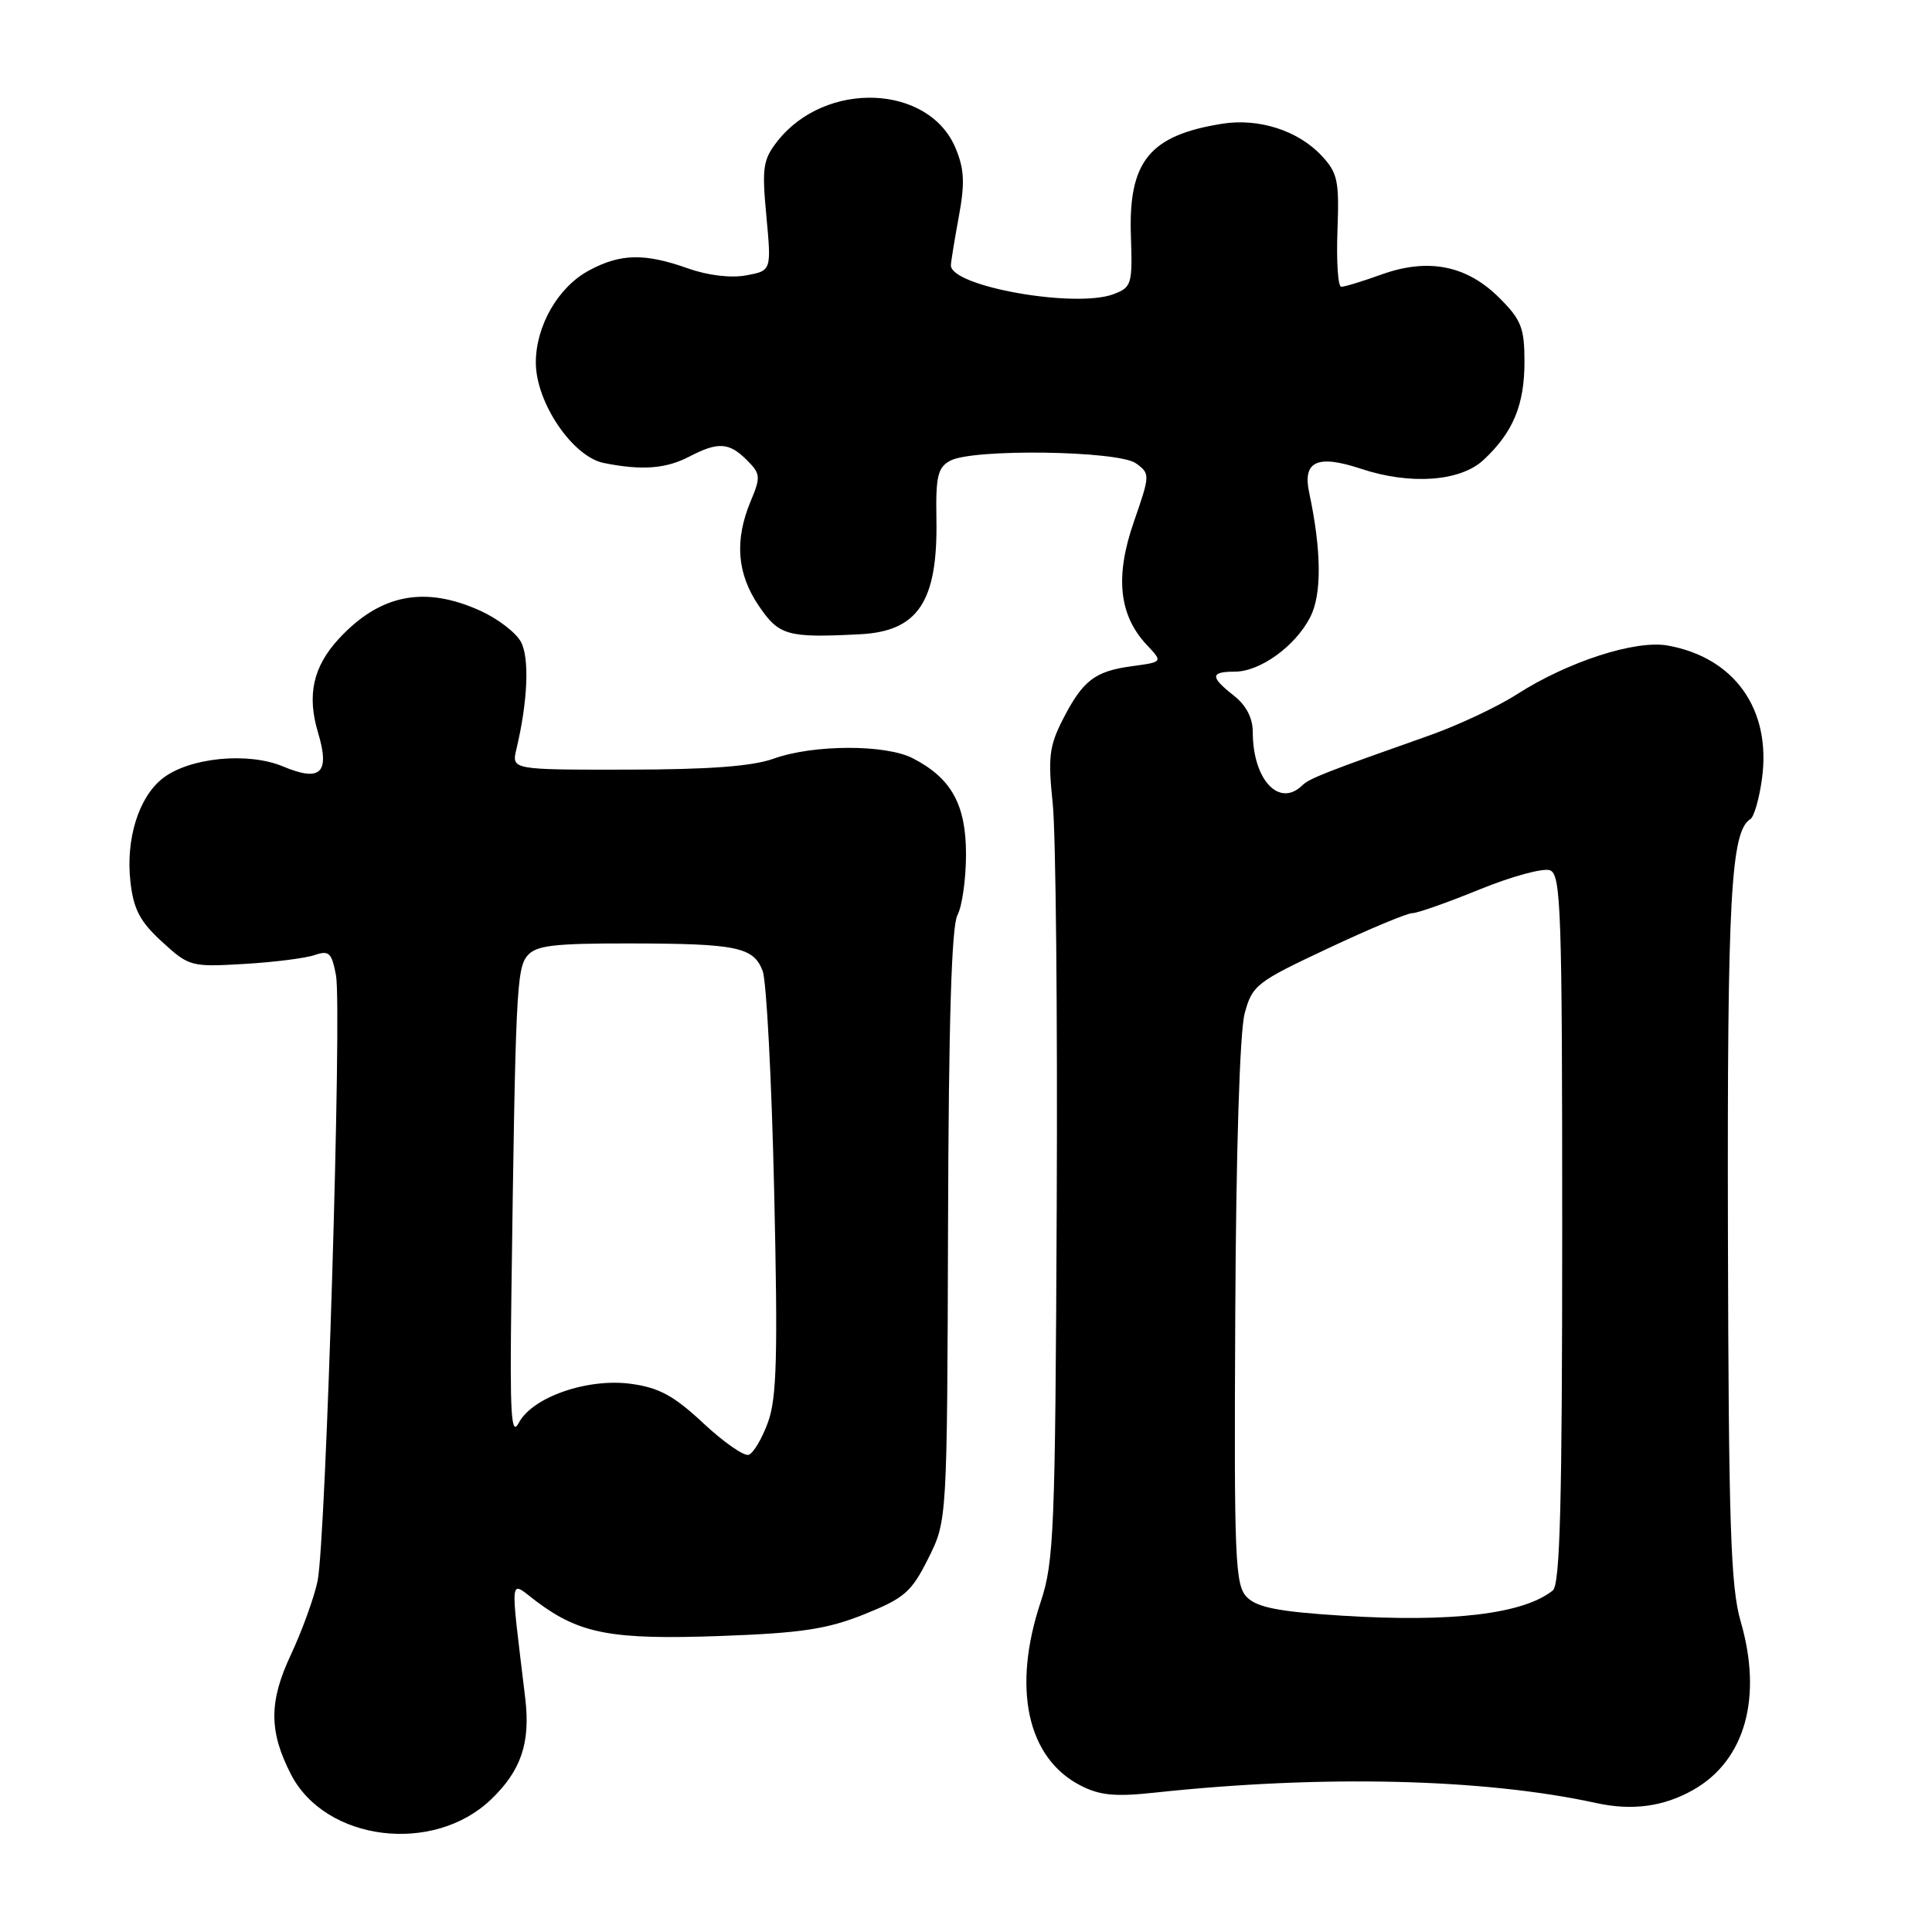 <?xml version="1.0" encoding="UTF-8" standalone="no"?>
<!DOCTYPE svg PUBLIC "-//W3C//DTD SVG 1.1//EN" "http://www.w3.org/Graphics/SVG/1.1/DTD/svg11.dtd" >
<svg xmlns="http://www.w3.org/2000/svg" xmlns:xlink="http://www.w3.org/1999/xlink" version="1.1" viewBox="0 0 256 256">
 <g >
 <path fill="currentColor"
d=" M 65.06 238.44 C 69.05 234.62 70.30 230.94 69.60 225.05 C 67.57 207.98 67.40 209.44 71.14 212.24 C 76.84 216.50 81.07 217.29 95.40 216.78 C 106.18 216.39 109.56 215.88 114.50 213.91 C 119.85 211.76 120.77 210.96 123.00 206.50 C 125.50 201.50 125.50 201.50 125.62 162.43 C 125.70 135.44 126.08 122.71 126.87 121.25 C 127.49 120.08 128.00 116.46 128.00 113.20 C 128.00 106.61 126.07 103.12 120.96 100.48 C 117.35 98.61 107.75 98.64 102.50 100.53 C 99.68 101.54 93.96 101.97 83.13 101.98 C 67.77 102.00 67.77 102.00 68.43 99.25 C 69.93 92.95 70.18 87.20 69.03 85.06 C 68.38 83.83 65.96 81.98 63.67 80.94 C 56.26 77.57 50.34 78.74 44.88 84.66 C 41.49 88.34 40.65 92.11 42.14 97.07 C 43.75 102.45 42.50 103.65 37.48 101.55 C 32.83 99.61 25.04 100.39 21.54 103.15 C 18.37 105.64 16.65 111.17 17.28 116.83 C 17.70 120.50 18.54 122.11 21.47 124.79 C 25.05 128.07 25.31 128.14 32.32 127.73 C 36.27 127.50 40.48 126.97 41.69 126.55 C 43.60 125.90 43.95 126.23 44.52 129.23 C 45.33 133.59 43.19 204.16 42.08 209.50 C 41.62 211.70 40.02 216.11 38.52 219.31 C 35.62 225.50 35.63 229.45 38.57 235.14 C 43.14 243.98 57.42 245.76 65.06 238.44 Z  M 224.40 237.15 C 231.24 233.25 233.57 224.92 230.65 214.86 C 229.32 210.28 229.05 202.15 228.96 163.34 C 228.86 118.94 229.34 110.15 231.93 108.54 C 232.42 108.24 233.11 105.83 233.47 103.19 C 234.73 94.03 229.86 87.14 221.00 85.54 C 216.73 84.76 207.74 87.67 200.98 92.01 C 198.40 93.67 193.19 96.11 189.40 97.45 C 175.69 102.29 173.48 103.15 172.55 104.07 C 169.49 107.06 166.00 103.30 166.00 97.01 C 166.00 95.15 165.13 93.46 163.50 92.18 C 160.33 89.69 160.35 89.00 163.60 89.00 C 166.96 89.00 171.61 85.65 173.60 81.80 C 175.16 78.79 175.12 73.01 173.47 65.26 C 172.58 61.11 174.56 60.20 180.32 62.11 C 186.89 64.29 193.51 63.81 196.59 60.93 C 200.49 57.29 202.00 53.66 202.00 47.95 C 202.00 43.45 201.58 42.38 198.68 39.48 C 194.37 35.17 189.27 34.15 183.09 36.36 C 180.57 37.27 178.15 38.01 177.72 38.00 C 177.29 38.00 177.07 34.66 177.22 30.58 C 177.47 23.93 177.25 22.91 175.10 20.61 C 171.99 17.29 166.77 15.62 161.93 16.40 C 152.32 17.93 149.51 21.38 149.85 31.26 C 150.07 37.65 149.95 38.07 147.57 38.97 C 142.52 40.89 126.00 37.97 126.00 35.16 C 126.00 34.72 126.47 31.84 127.04 28.75 C 127.87 24.27 127.78 22.41 126.62 19.63 C 123.08 11.16 109.38 10.62 103.02 18.70 C 101.10 21.15 100.94 22.19 101.55 28.65 C 102.22 35.87 102.22 35.87 98.86 36.49 C 96.83 36.86 93.77 36.50 91.12 35.55 C 85.41 33.53 82.23 33.59 78.06 35.83 C 73.97 38.02 71.00 43.16 71.00 48.04 C 71.00 53.33 75.87 60.52 80.01 61.35 C 85.05 62.36 88.25 62.12 91.36 60.49 C 95.15 58.52 96.61 58.61 98.96 60.96 C 100.78 62.78 100.82 63.19 99.46 66.43 C 97.31 71.59 97.65 76.02 100.54 80.27 C 103.23 84.23 104.31 84.54 114.00 84.04 C 121.66 83.64 124.27 79.70 124.08 68.79 C 123.98 63.10 124.26 61.93 125.92 61.04 C 128.94 59.43 148.22 59.71 150.53 61.40 C 152.41 62.77 152.40 62.92 150.24 69.15 C 147.72 76.39 148.26 81.52 151.96 85.46 C 154.09 87.72 154.09 87.72 150.01 88.27 C 145.05 88.94 143.47 90.16 140.80 95.39 C 139.03 98.86 138.85 100.40 139.49 106.46 C 139.90 110.33 140.14 134.43 140.02 160.00 C 139.83 202.72 139.66 206.96 137.91 212.22 C 134.09 223.66 136.09 232.92 143.14 236.57 C 145.70 237.90 147.74 238.10 152.94 237.54 C 175.15 235.15 196.59 235.65 211.50 238.91 C 216.29 239.96 220.47 239.39 224.40 237.15 Z  M 93.18 188.57 C 89.32 184.96 87.32 183.87 83.65 183.37 C 77.87 182.57 70.53 185.12 68.74 188.54 C 67.72 190.47 67.55 187.43 67.76 171.70 C 68.30 131.57 68.45 128.37 69.87 126.65 C 71.01 125.28 73.30 125.00 83.37 125.01 C 97.67 125.03 99.85 125.48 101.06 128.67 C 101.56 129.99 102.25 143.09 102.58 157.78 C 103.08 179.59 102.93 185.23 101.77 188.44 C 100.98 190.61 99.83 192.56 99.20 192.77 C 98.58 192.97 95.87 191.09 93.18 188.57 Z  M 177.74 214.08 C 169.46 213.56 166.57 212.99 165.24 211.65 C 163.65 210.06 163.51 206.89 163.68 174.08 C 163.78 152.51 164.28 136.68 164.92 134.30 C 165.93 130.54 166.46 130.13 175.94 125.68 C 181.41 123.10 186.45 121.00 187.13 121.00 C 187.81 121.00 191.83 119.58 196.07 117.85 C 200.31 116.12 204.50 114.98 205.39 115.32 C 206.84 115.88 207.00 120.61 207.00 162.85 C 207.00 199.18 206.72 209.98 205.75 210.75 C 201.81 213.88 192.38 215.00 177.74 214.08 Z "/>
</g>
</svg>
